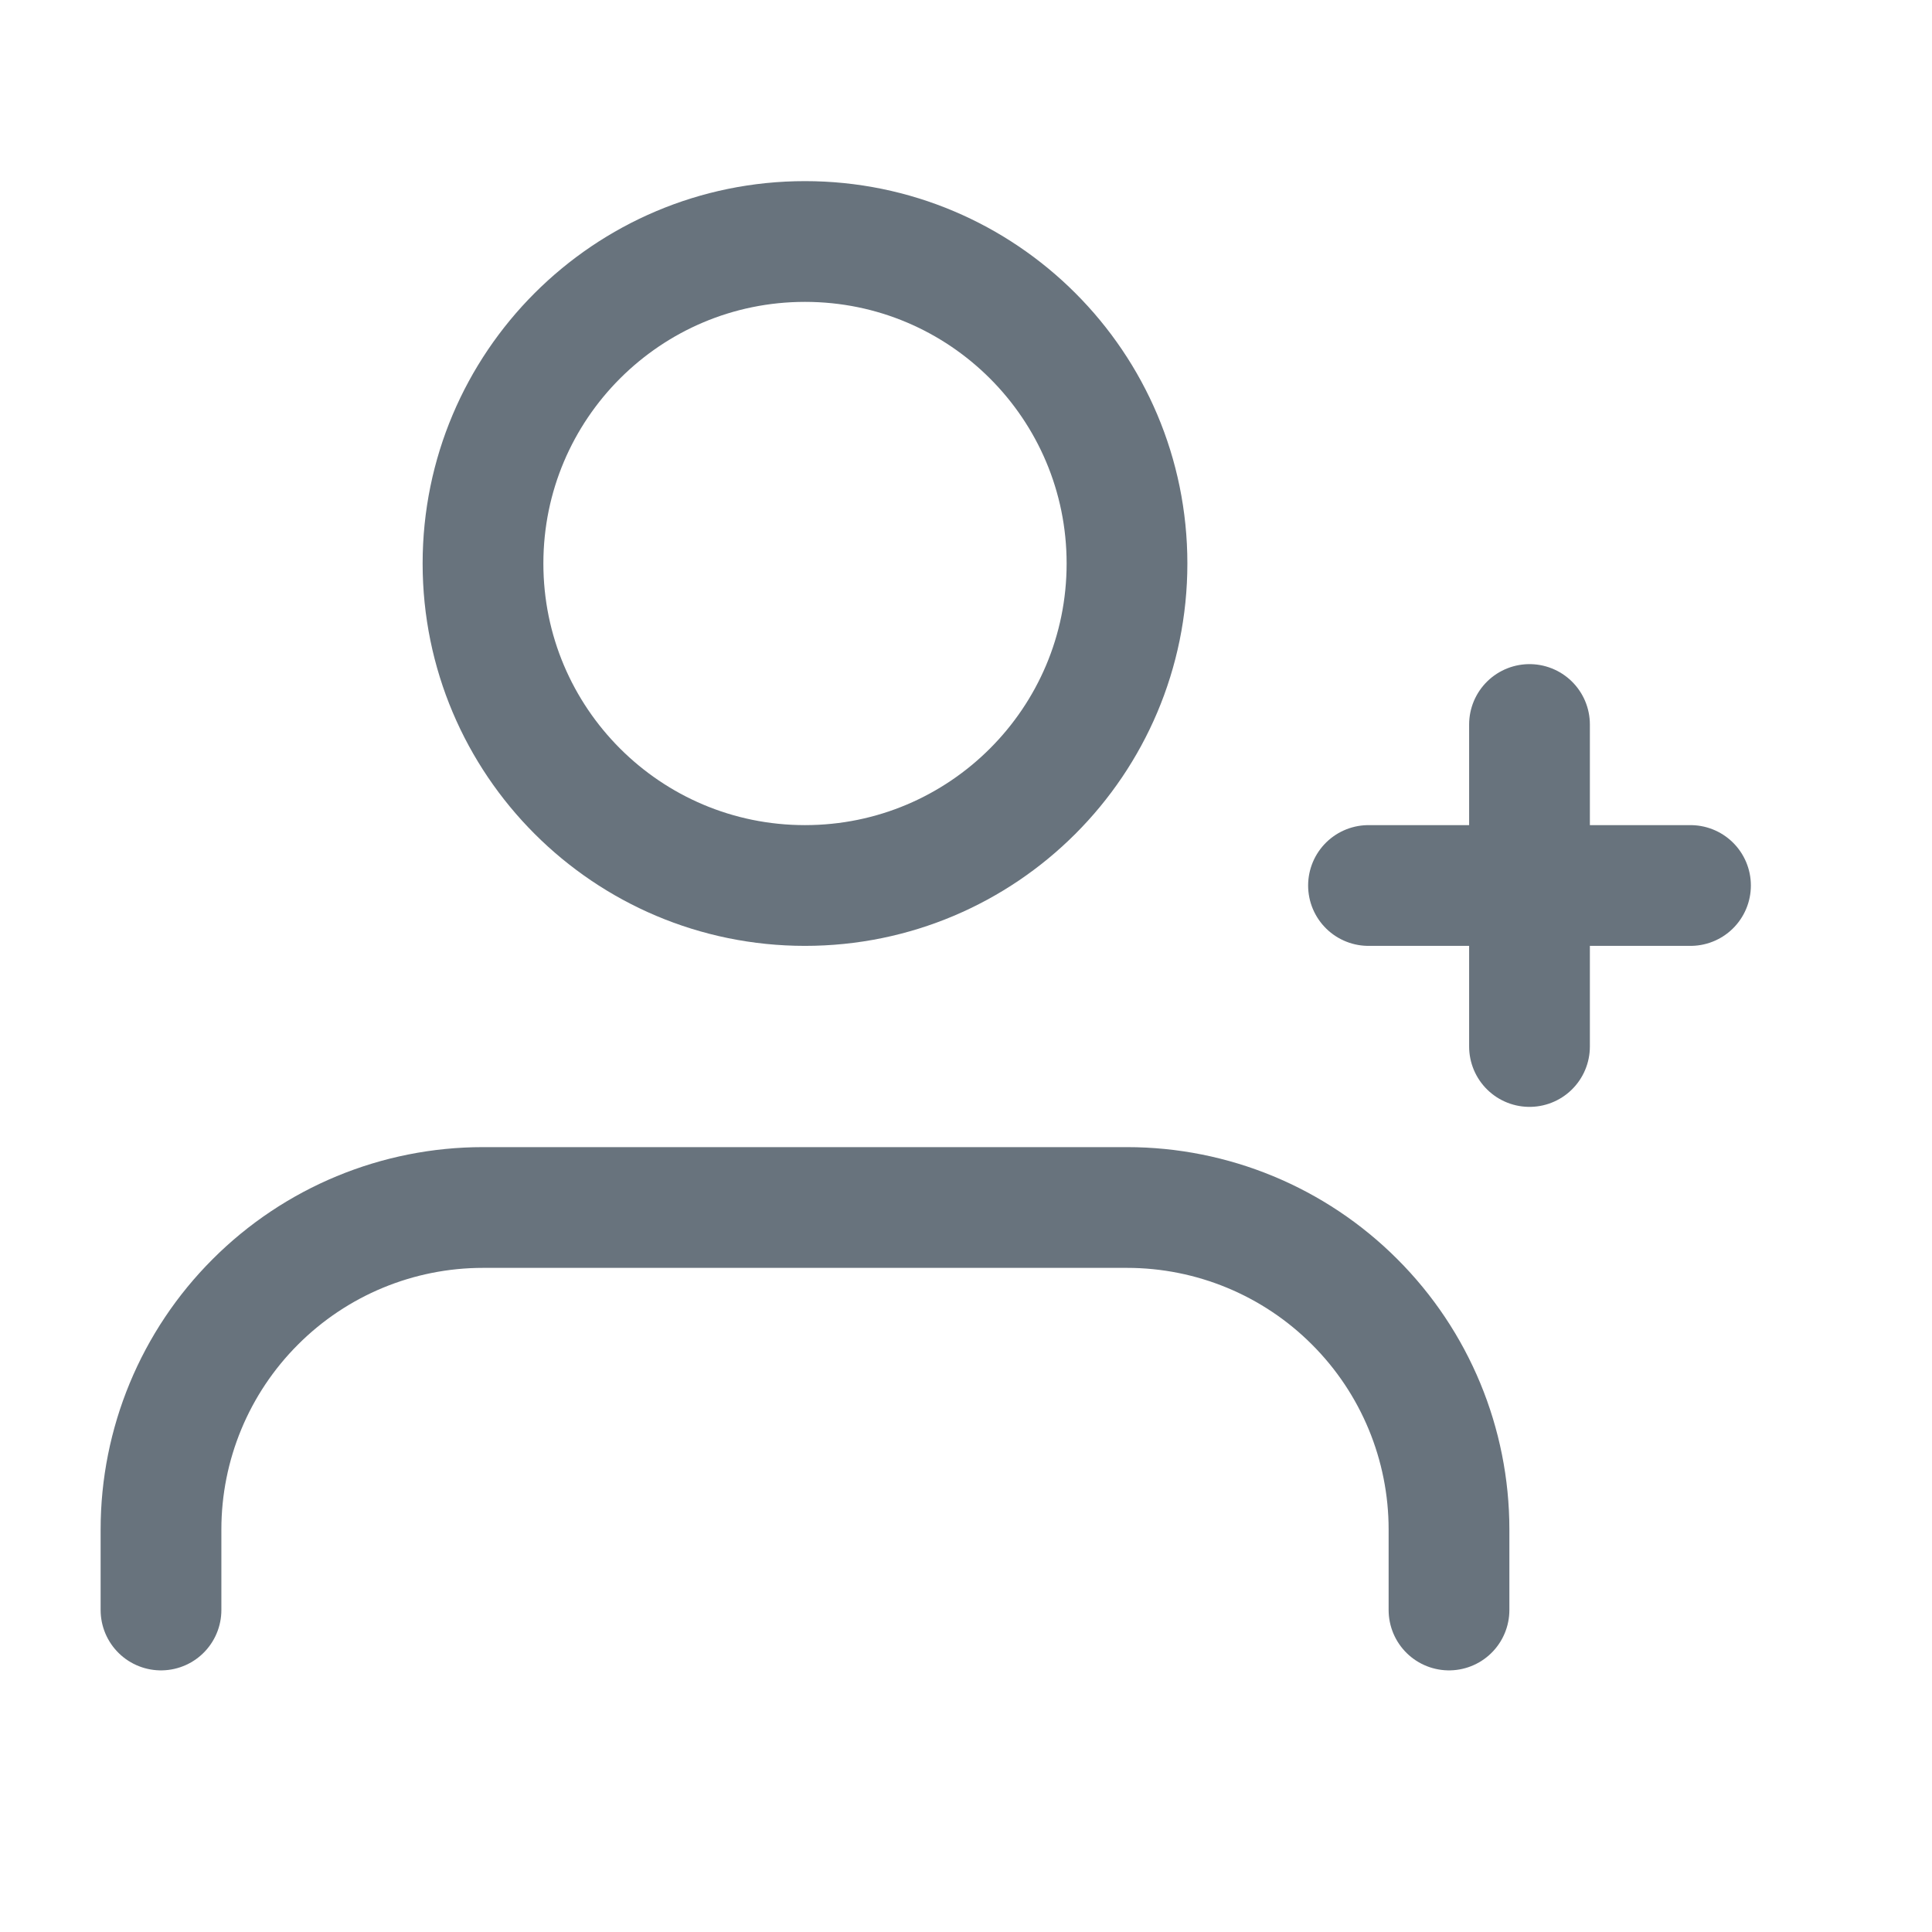 <svg width="24" height="24" viewBox="0 0 24 24" fill="none" xmlns="http://www.w3.org/2000/svg">
<g clip-path="url(#clip0_6884_75)">
<path d="M18 20V19C18 17.939 17.579 16.922 16.828 16.172C16.078 15.421 15.061 15 14 15H6C4.939 15 3.922 15.421 3.172 16.172C2.421 16.922 2 17.939 2 19V20" stroke="#68737D" stroke-width="1.5" stroke-linecap="round" stroke-linejoin="round"/>
<path d="M10 11C12.209 11 14 9.209 14 7C14 4.791 12.209 3 10 3C7.791 3 6 4.791 6 7C6 9.209 7.791 11 10 11Z" stroke="#68737D" stroke-width="1.5" stroke-linecap="round" stroke-linejoin="round"/>
<path d="M21 11L17 11" stroke="#68737D" stroke-width="1.5" stroke-linecap="round" stroke-linejoin="round"/>
<path d="M19 13L19 9" stroke="#68737D" stroke-width="1.5" stroke-linecap="round" stroke-linejoin="round"/>
</g>
<defs>
<clipPath id="clip0_6884_75">
<rect width="24" height="24" fill="white"/>
</clipPath>
</defs>
</svg>
